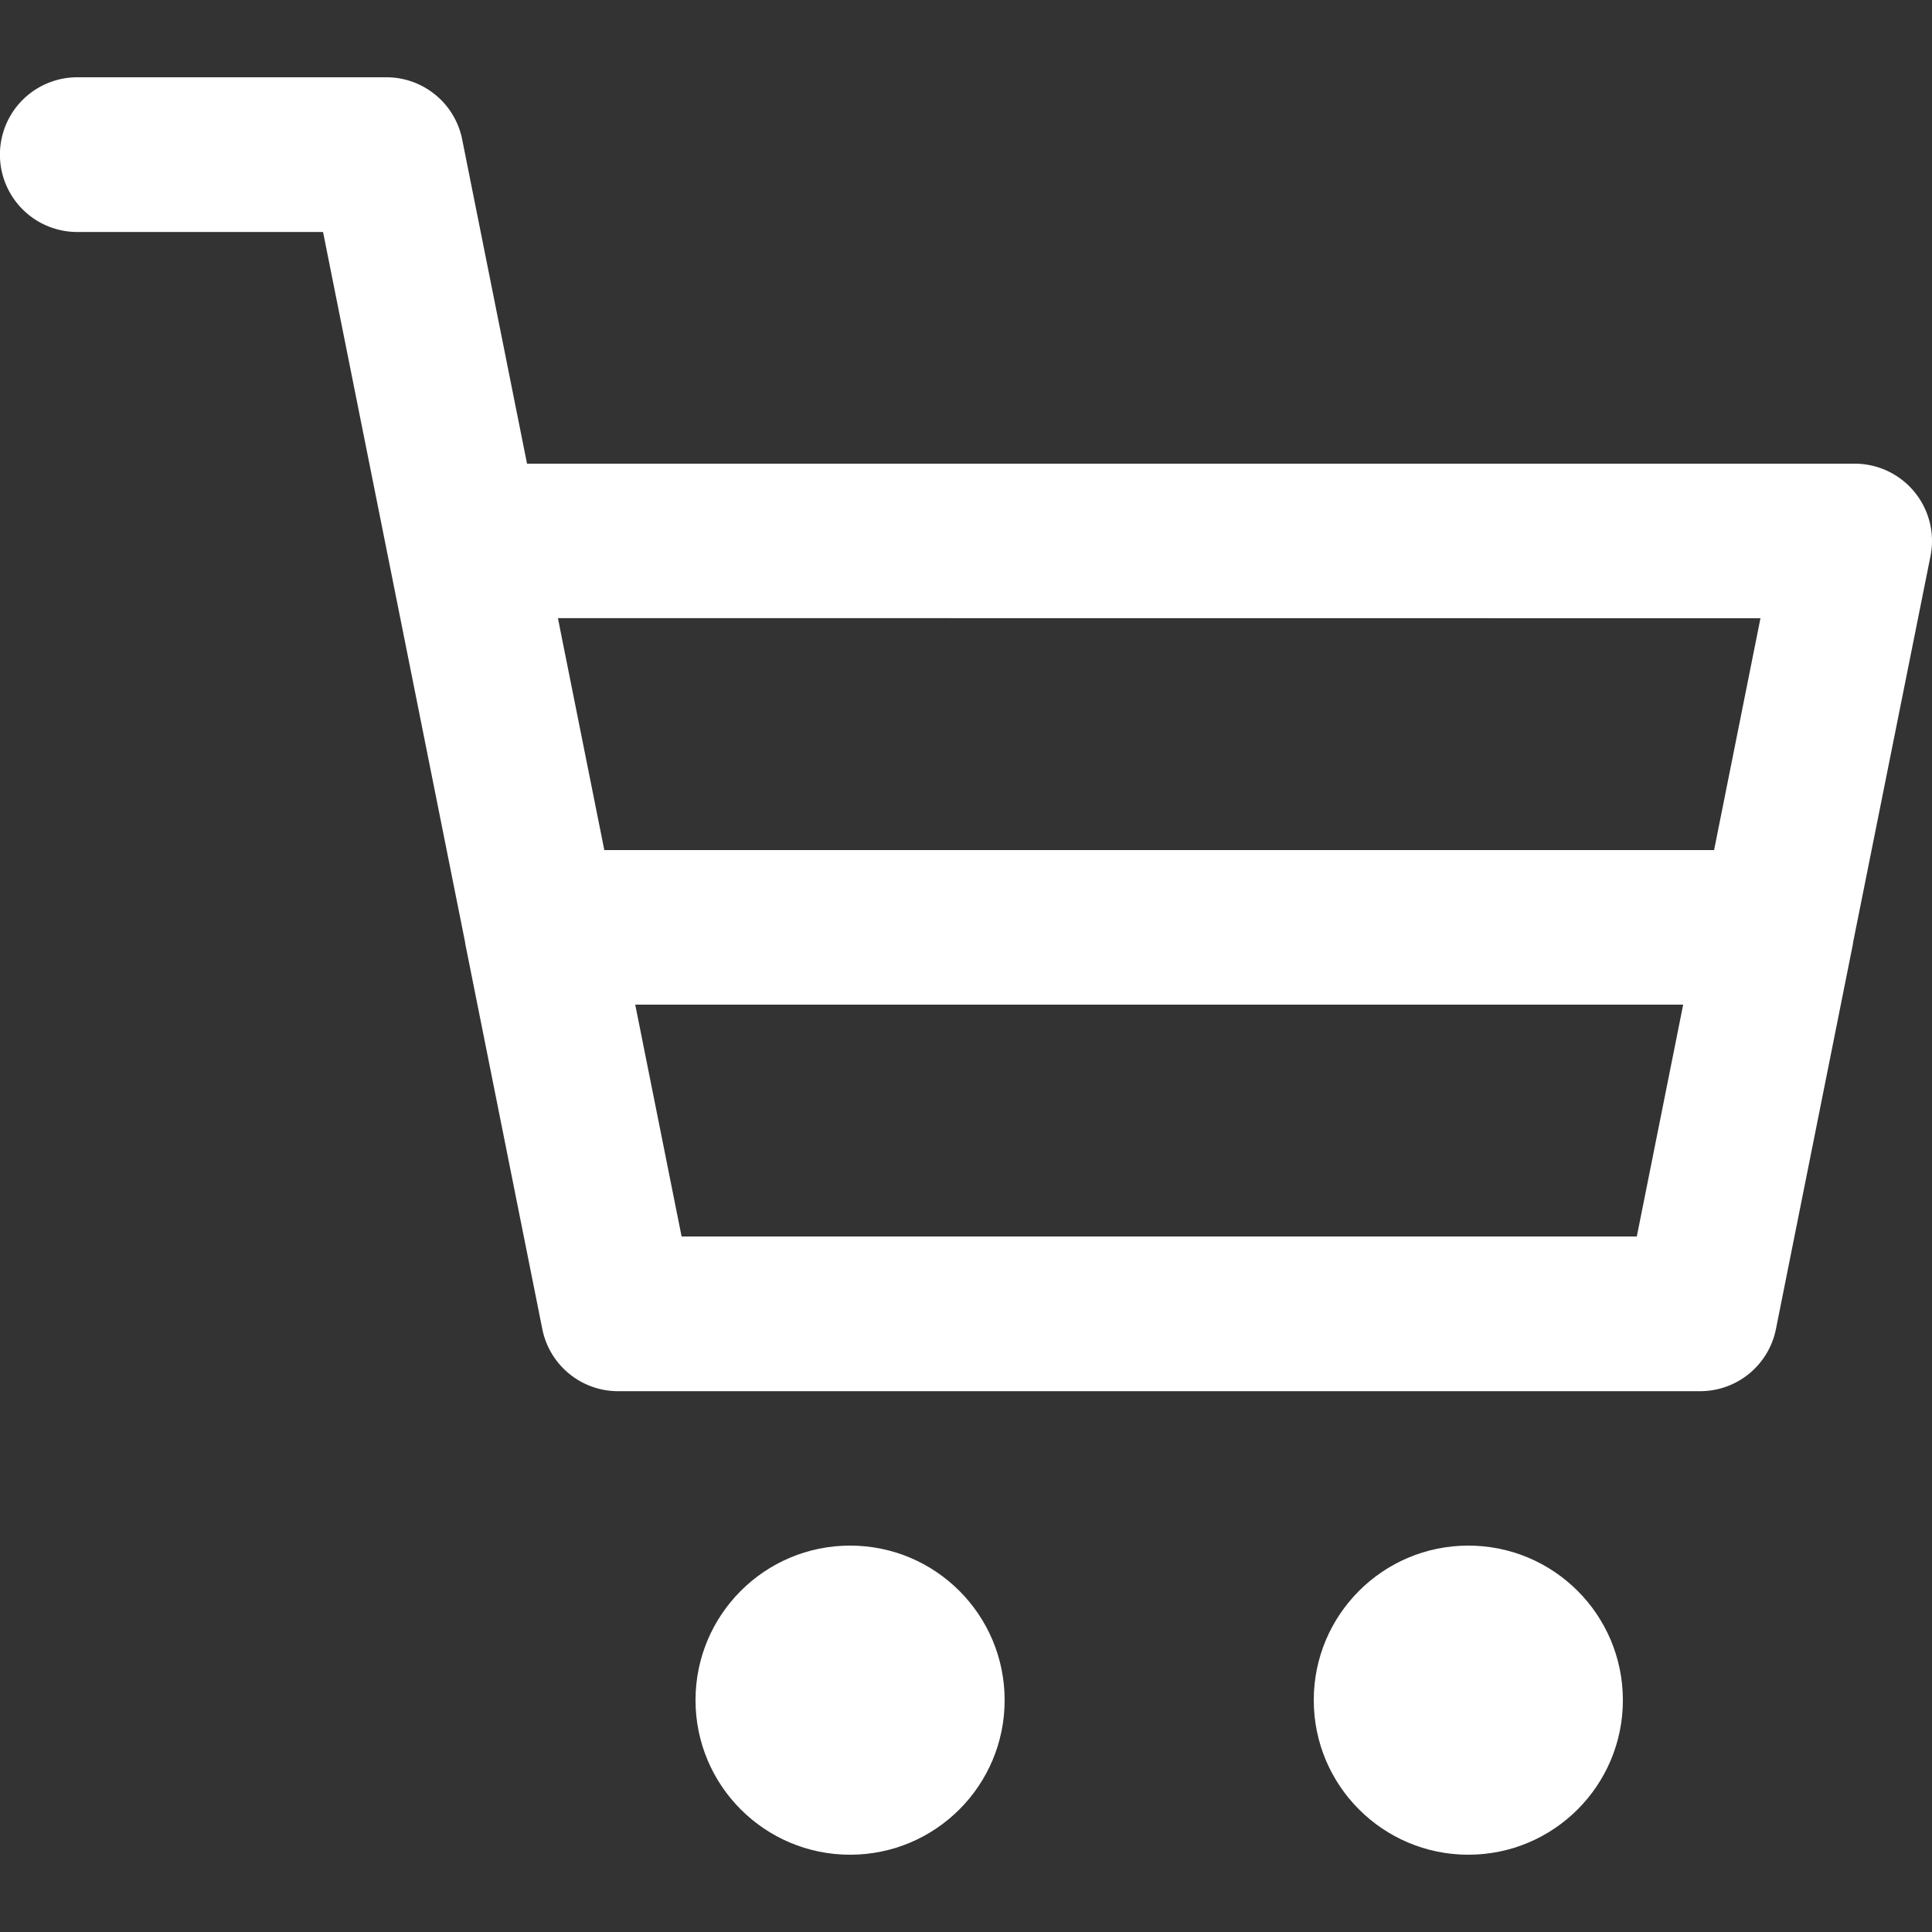 <svg id="Layer_1" data-name="Layer 1" xmlns="http://www.w3.org/2000/svg" viewBox="0 0 512 512"><rect x="0" y="0" width="512" height="512" fill="#333333" stroke="none"/><defs><style>.cls-1{fill:#fff;}</style></defs><title>wheel-cart-outline</title><path class="cls-1" d="M511.6,147.38a20.48,20.48,0,0,0-20.08-24.5H139.67L122.48,36.94A20.48,20.48,0,0,0,102.4,20.48H20.48a20.48,20.48,0,1,0,0,41H85.61l37.67,188.35,0,.18,12.77,63.86h0l7.67,38.35a20.48,20.48,0,0,0,20.08,16.46H450.56a20.48,20.48,0,0,0,20.08-16.46L491.08,250l0-.21Zm-45.06,16.46-12.29,61.44H160.15l-11.5-57.47-.79-4ZM180.63,327.68l-12.29-61.44H446.06l-12.29,61.44Z"/><circle class="cls-1" cx="225.28" cy="450.56" r="40.96"/><circle class="cls-1" cx="389.12" cy="450.56" r="40.96"/></svg>